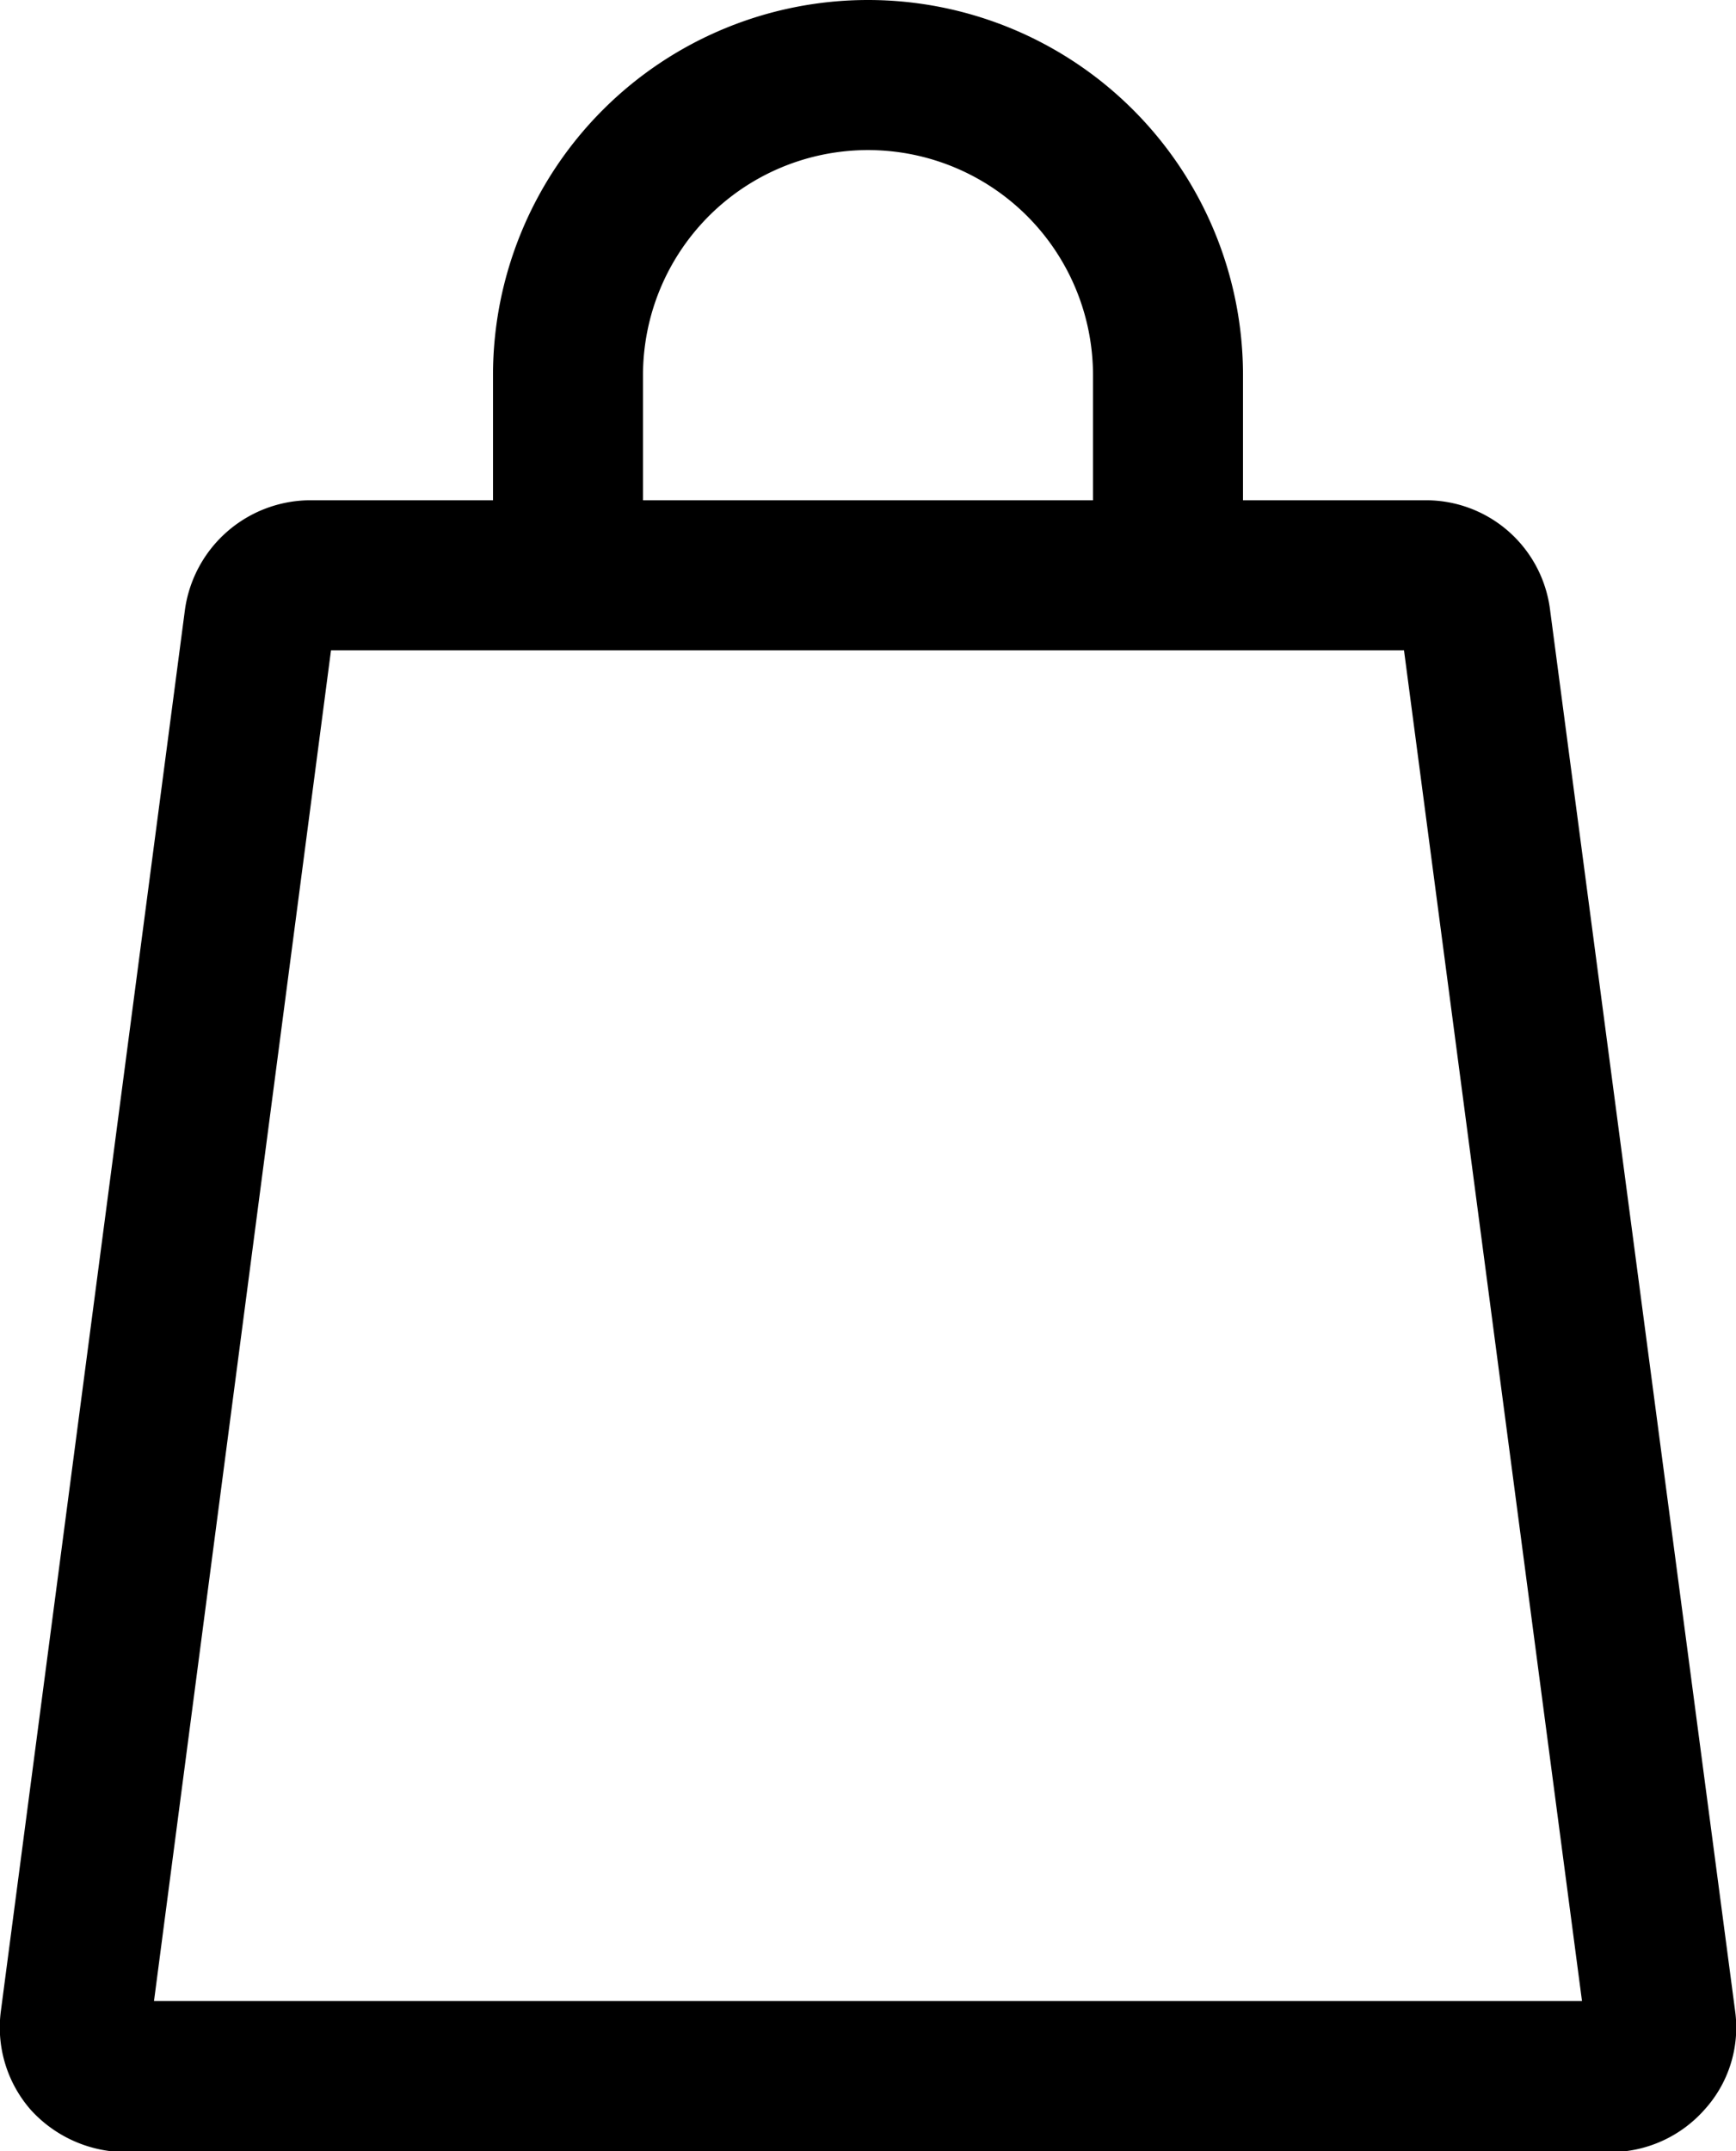 <svg id="Layer_1" data-name="Layer 1" xmlns="http://www.w3.org/2000/svg" viewBox="0 0 17.36 21.5"><title>shopping bag 2</title><path d="M20.67,21.34l-1.85-14a1.25,1.25,0,0,0-1.24-1.09H15.75V5a3.75,3.75,0,0,0-7.5,0V6.25H6.41A1.27,1.27,0,0,0,5.17,7.34l-1.84,14a1.25,1.25,0,0,0,.3,1,1.29,1.29,0,0,0,.94.42H19.43a1.26,1.26,0,0,0,.94-.43A1.22,1.22,0,0,0,20.67,21.34ZM9.75,5a2.25,2.25,0,0,1,4.5,0V6.25H9.75ZM4.86,21.25,6.63,7.75H17.36l1.78,13.5Z" transform="translate(-3.32 -1.25)"/></svg>